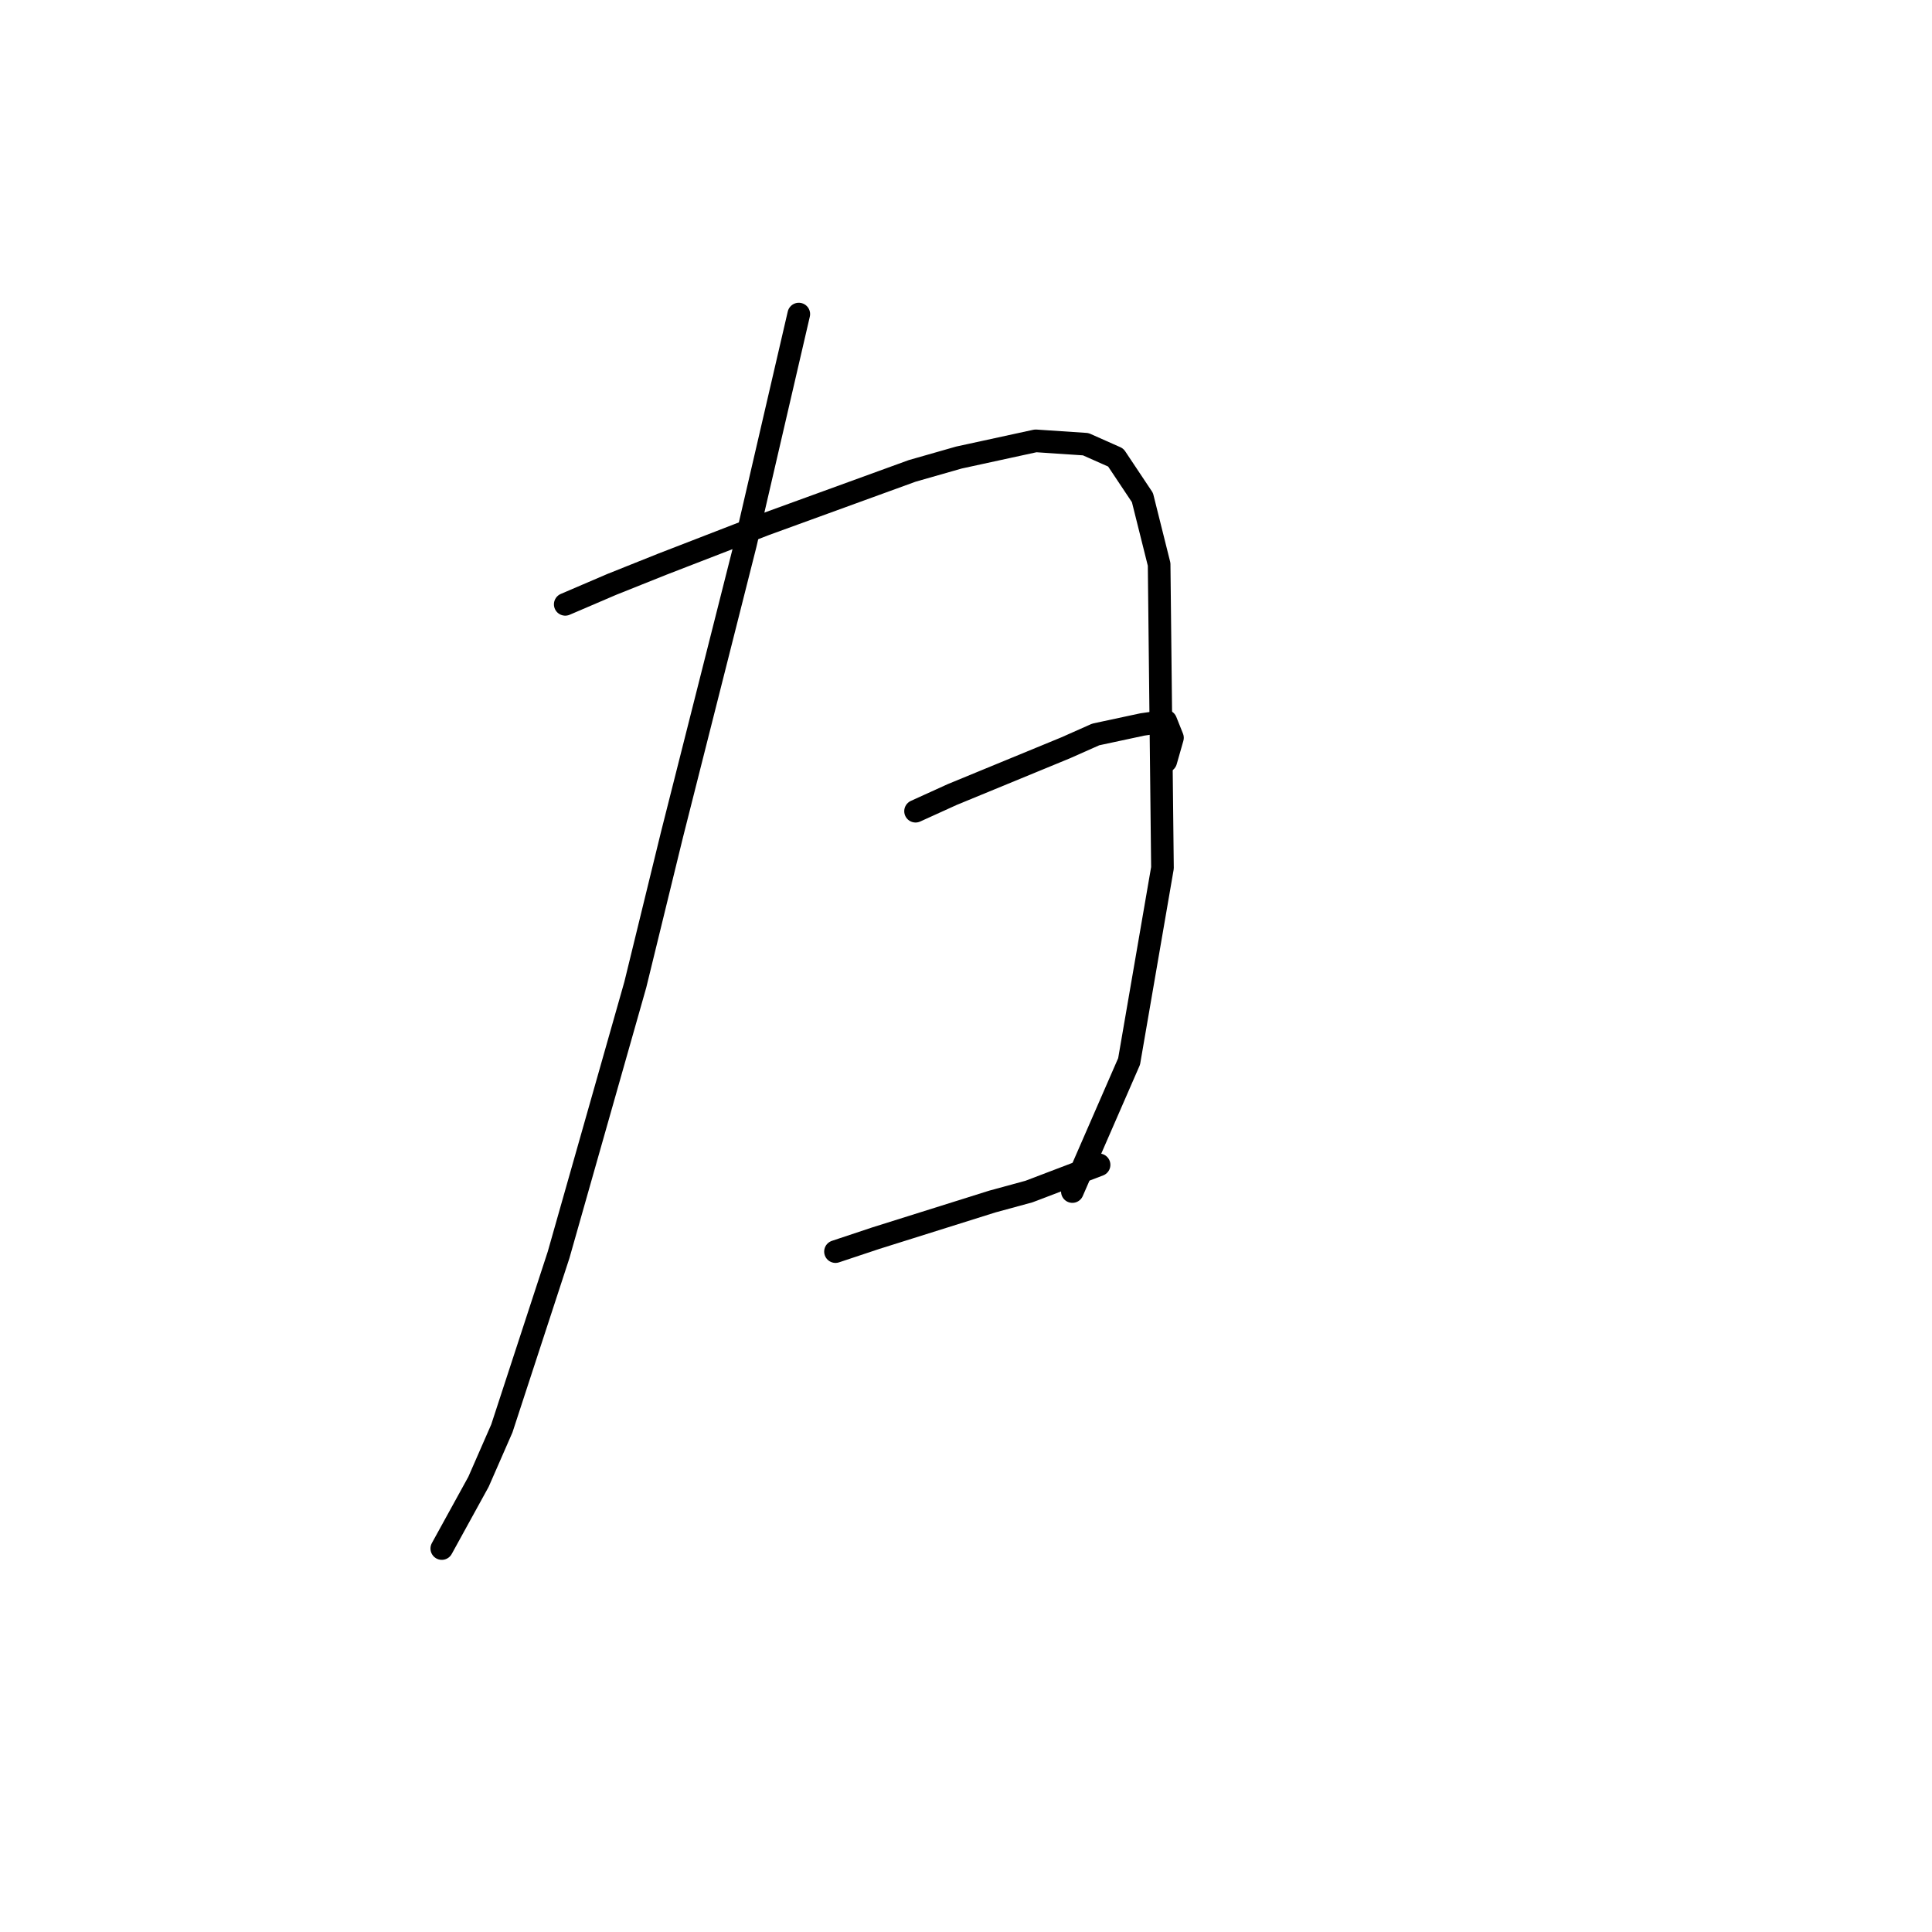 <?xml version="1.0" standalone="no"?>
    <svg width="256" height="256" xmlns="http://www.w3.org/2000/svg" version="1.1">
    <polyline stroke="black" stroke-width="3" stroke-linecap="round" fill="transparent" stroke-linejoin="round" points="105.844 41.616 98.771 72.12 89.045 110.582 84.182 130.476 74.014 166.284 66.499 189.273 63.404 196.346 58.541 205.188 58.541 205.188 " />
        <polyline stroke="black" stroke-width="3" stroke-linecap="round" fill="transparent" stroke-linejoin="round" points="74.898 80.078 81.087 77.425 87.719 74.773 101.423 69.468 120.875 62.394 127.064 60.626 137.232 58.415 143.864 58.858 147.842 60.626 151.379 65.931 153.59 74.773 154.032 115.002 149.611 140.644 142.095 157.885 142.095 157.885 " />
        <polyline stroke="black" stroke-width="3" stroke-linecap="round" fill="transparent" stroke-linejoin="round" points="121.317 107.487 126.18 105.277 141.211 99.087 145.19 97.319 151.379 95.993 154.474 95.551 155.358 97.761 154.474 100.856 154.474 100.856 " />
        <polyline stroke="black" stroke-width="3" stroke-linecap="round" fill="transparent" stroke-linejoin="round" points="110.707 165.842 116.012 164.074 131.485 159.211 136.348 157.885 145.632 154.348 145.632 154.348 " />
        </svg>